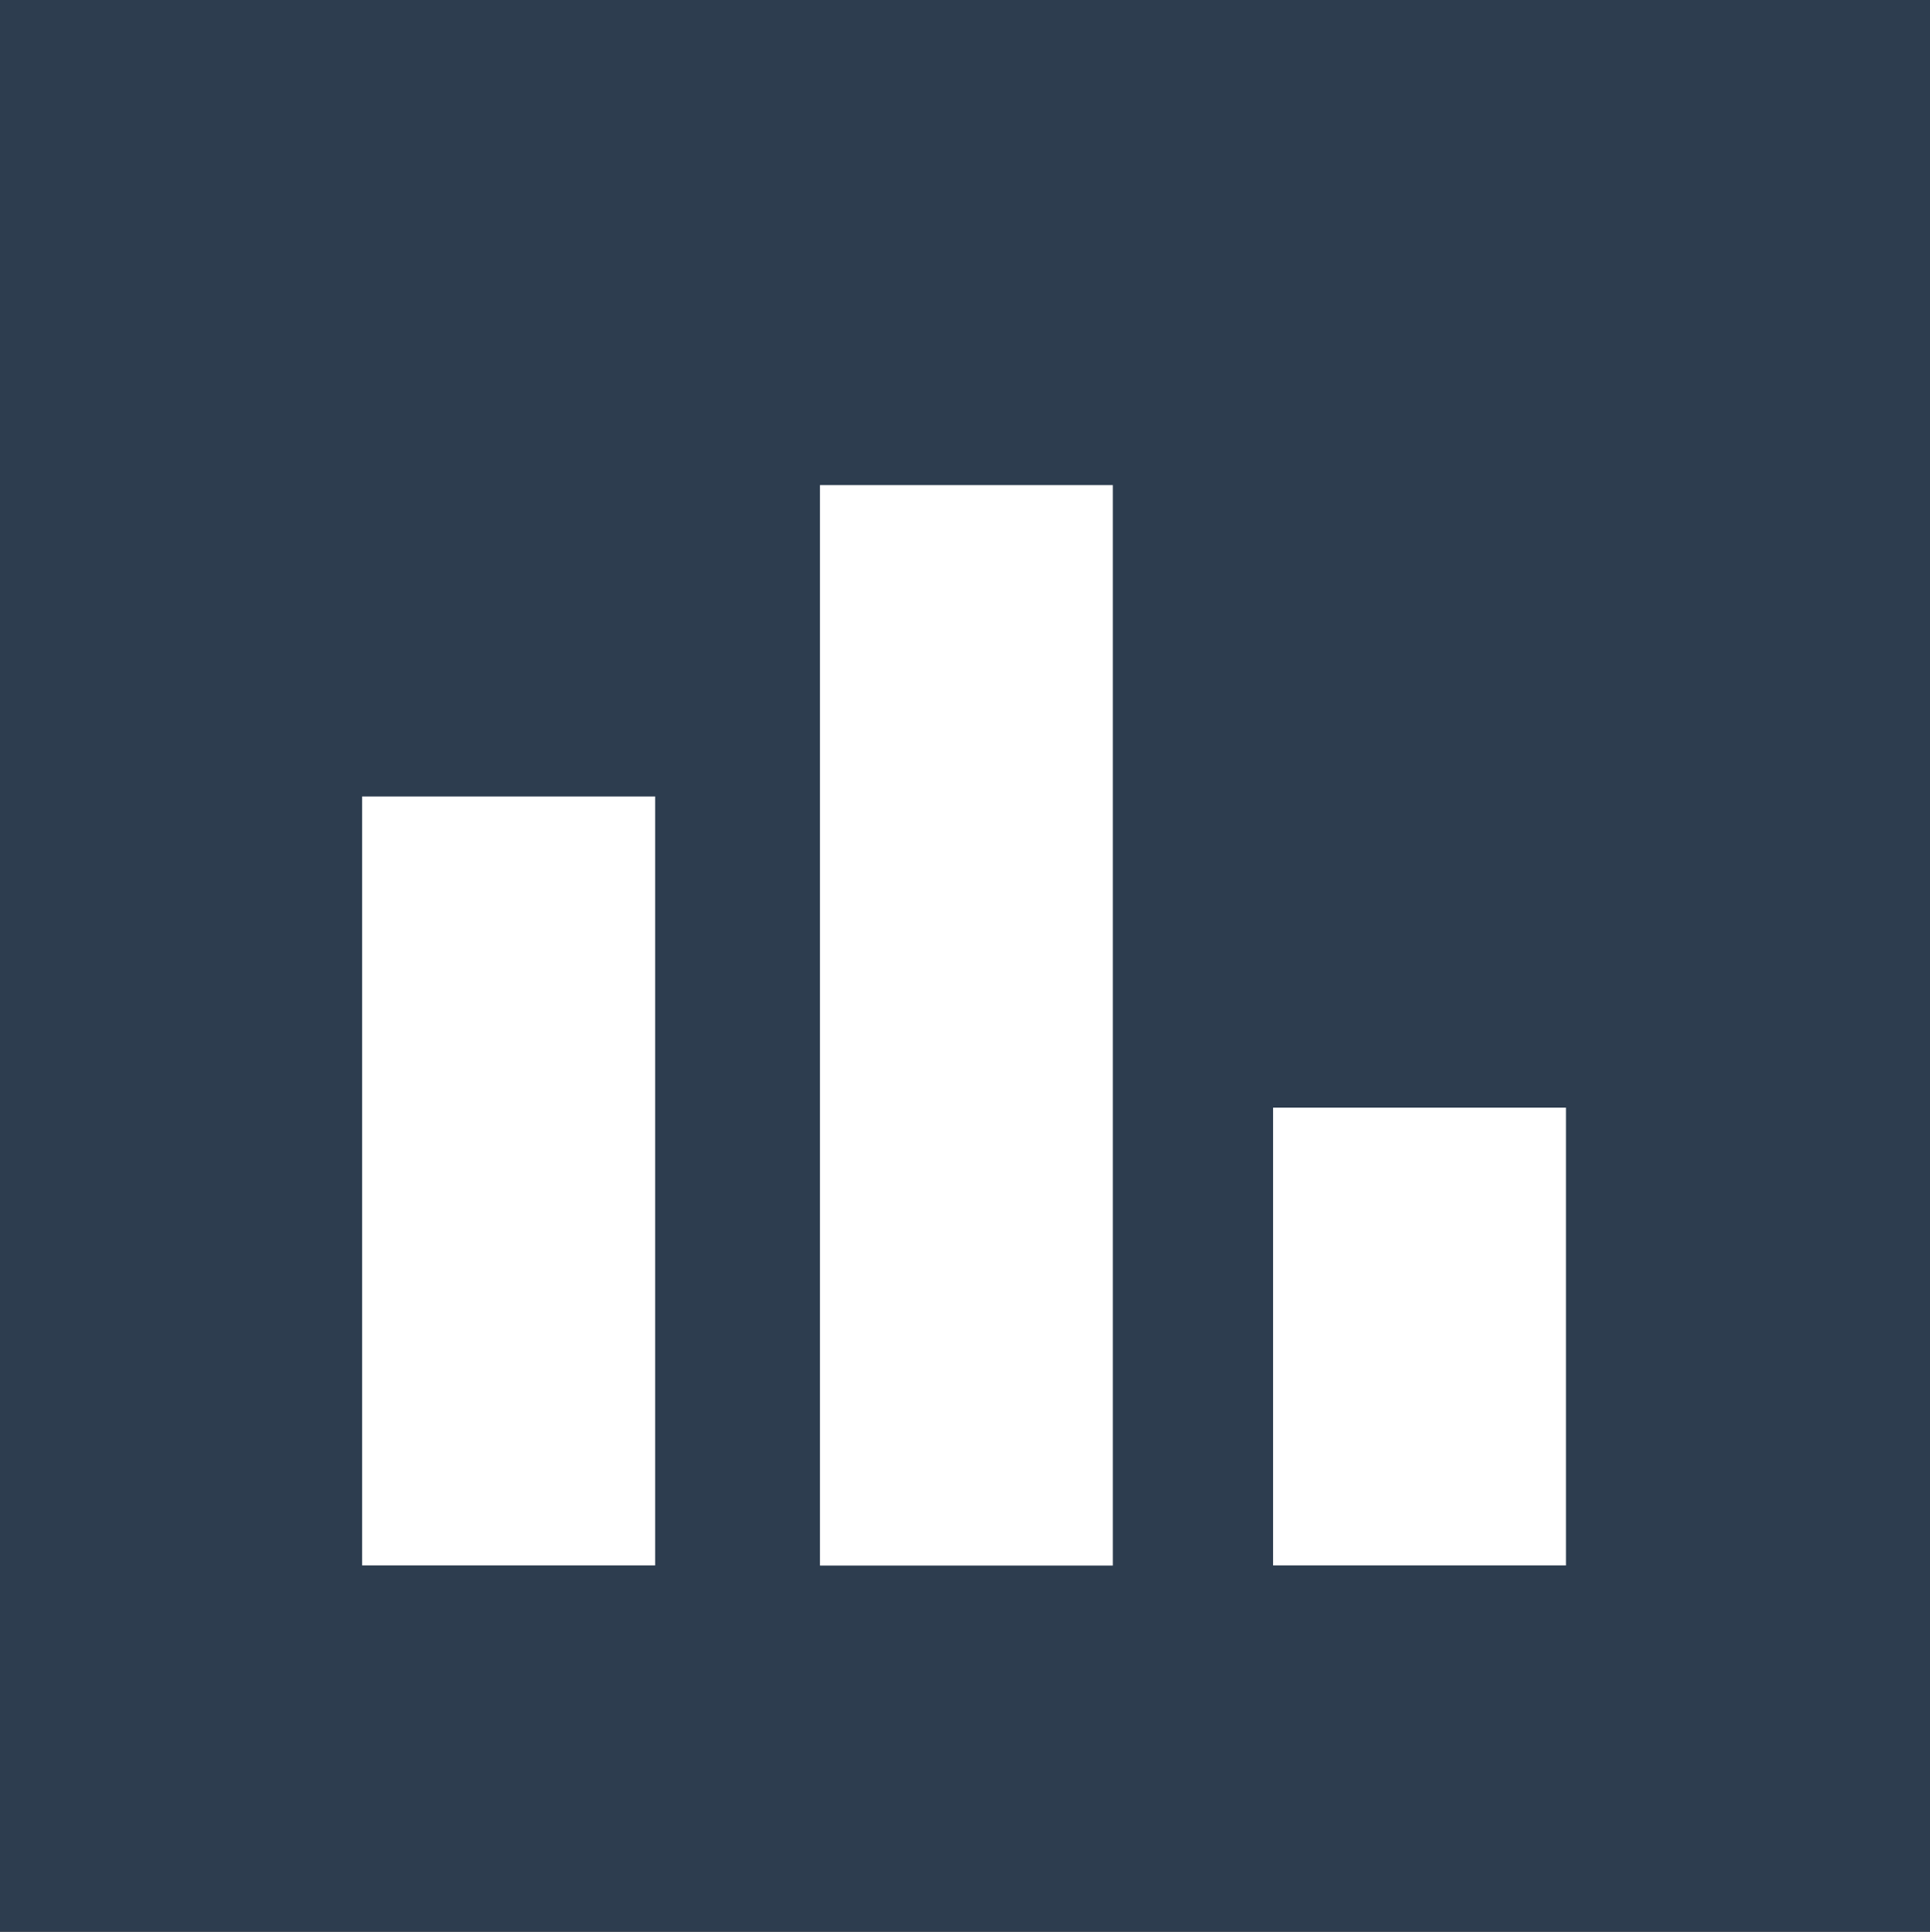 <?xml version="1.0" encoding="utf-8"?>
<!-- Generator: Adobe Illustrator 16.0.0, SVG Export Plug-In . SVG Version: 6.00 Build 0)  -->
<!DOCTYPE svg PUBLIC "-//W3C//DTD SVG 1.1//EN" "http://www.w3.org/Graphics/SVG/1.1/DTD/svg11.dtd">
<svg version="1.1" id="Layer_1" xmlns="http://www.w3.org/2000/svg" xmlns:xlink="http://www.w3.org/1999/xlink" x="0px" y="0px"
	 width="13.127px" height="13.143px" viewBox="0 0 13.127 13.143" enable-background="new 0 0 13.127 13.143" xml:space="preserve">
<rect x="0" y="0" width="13.127" height="13.143" fill="#808080" stroke="none"/>
<g>
	<rect x="-0.013" y="0" fill="#2D3D4F" width="13.14" height="13.141"/>
	<rect x="2.463" y="5.418" fill="#FFFFFF" width="1.993" height="5.231"/>
	<rect x="8.659" y="7.535" fill="#FFFFFF" width="1.992" height="3.114"/>
	<rect x="5.577" y="3.3" fill="#FFFFFF" width="1.992" height="7.35"/>
</g>
</svg>
